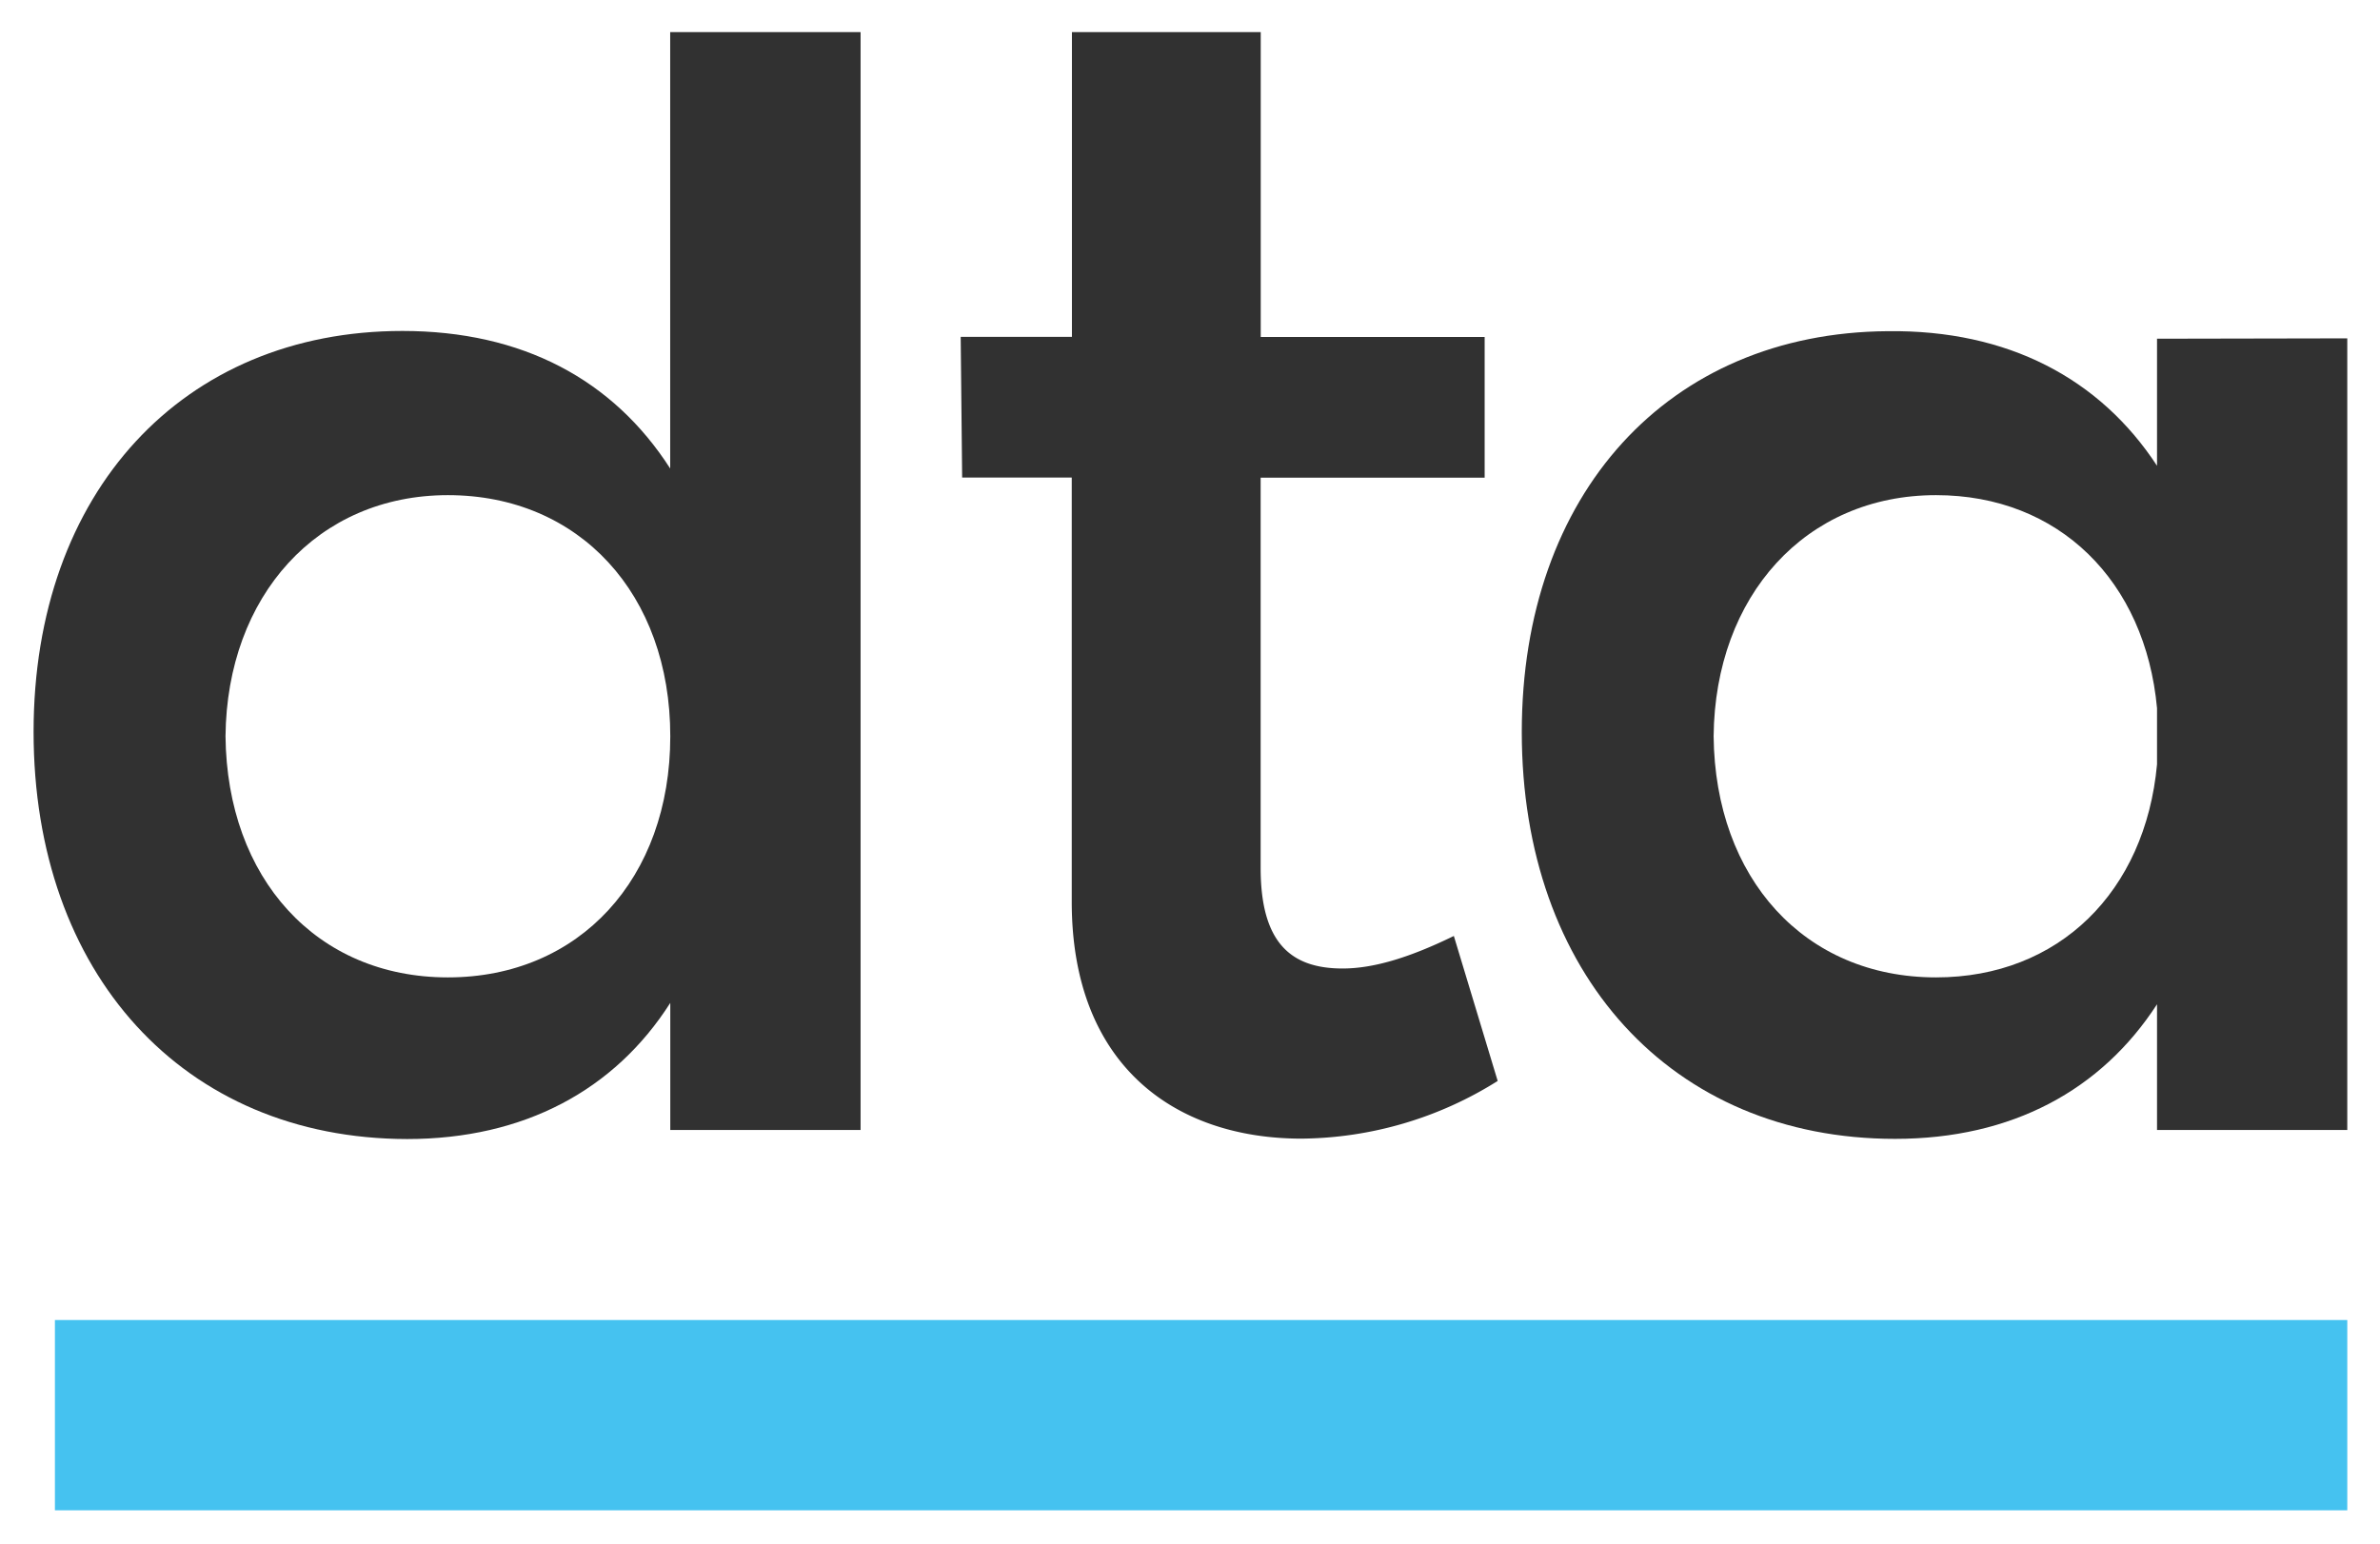<svg id="Layer_1" data-name="Layer 1" xmlns="http://www.w3.org/2000/svg" viewBox="0 0 524.41 340.16"><defs><style>.cls-1{fill:#45c2f0;}.cls-2{fill:#313131;}</style></defs><title>DTA-wordmark</title><rect class="cls-1" x="12.1" y="290.88" width="505.1" height="41.93"/><path class="cls-2" d="M189.62,7.08V249H147.69v-28c-12.25,19.23-32.25,30-58,30C40.3,250.91,7.4,214.4,7.4,161.27c0-52.81,32.9-88.34,81.27-88.34,26.45,0,46.44,10.75,59,30.31V7.08ZM147.69,162.24c0-31.29-20-53.13-49-53.13-28.7,0-48.7,22.17-49,53.13.32,31.3,20,53.14,49,53.14S147.69,193.54,147.69,162.24Z"/><path class="cls-2" d="M330,238.2a82.45,82.45,0,0,1-43.22,12.71c-28.06,0-50.63-16.3-50.63-52.16V105.23H212l-.32-31h24.51V7.08h41.6V74.26h49.34v31H277.77v86c0,16.62,6.77,22.16,18.06,22.16,7.1,0,15.16-2.61,24.51-7.17Z"/><path class="cls-2" d="M517.2,74.56V249H475.28v-27.7c-12.26,18.9-31.93,29.66-57.73,29.66-49.35,0-82.24-36.51-82.24-89.64,0-52.49,32.25-88,80.63-88.34,26.44-.33,46.76,10.43,59.34,29.66v-28Zm-41.92,93.88V156.05c-2.58-28-21.61-46.94-48.7-46.94-28.71,0-48.7,22.17-49,53.13.32,31.3,20,53.14,49,53.14C453.67,215.38,472.7,196.47,475.28,168.44Z"/></svg>
